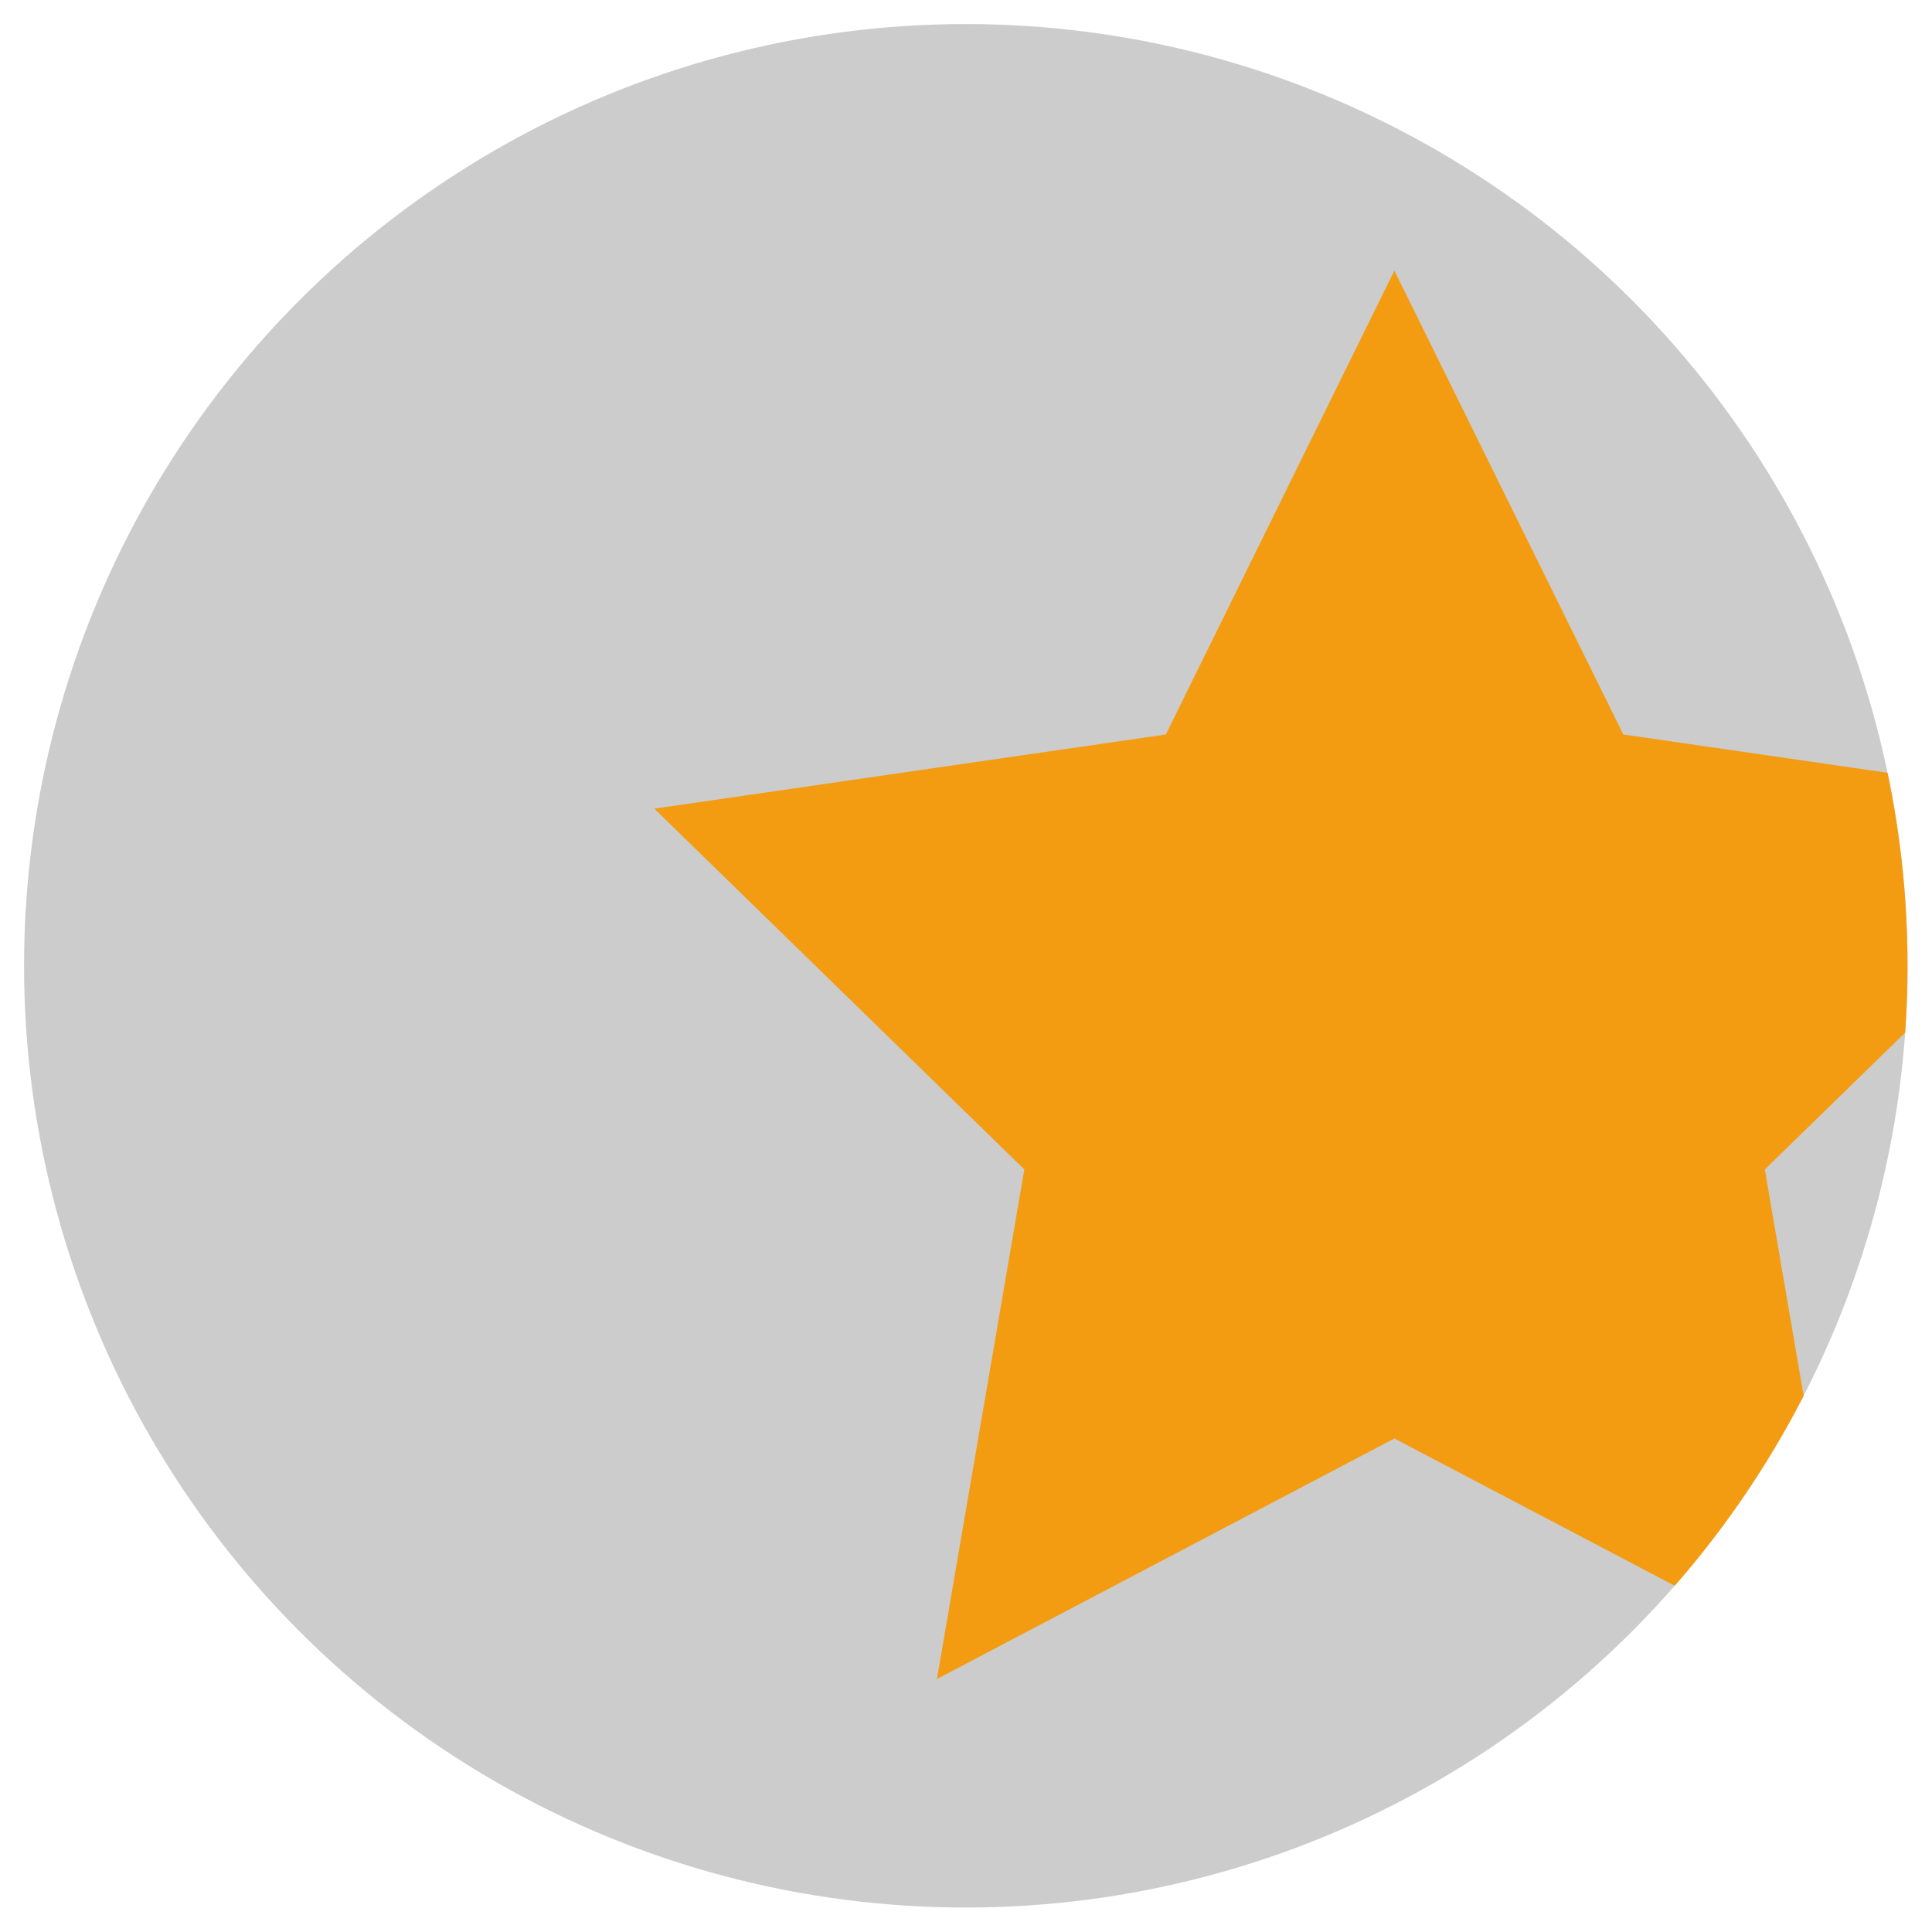 <svg id="POIs" xmlns="http://www.w3.org/2000/svg" xmlns:xlink="http://www.w3.org/1999/xlink" viewBox="0 0 48.19 48.19"><defs><style>.cls-1{fill:none;}.cls-2{fill:#000000;fill-opacity:0.2}.cls-3{clip-path:url(#clip-path);}.cls-4{fill:#f39c12;}</style><clipPath id="clip-path"><circle class="cls-1" cx="24.09" cy="24.09" r="23.49"/></clipPath></defs><circle class="cls-2" cx="24.09" cy="24.09" r="23.49"/><g class="cls-3"><polygon class="cls-4" points="34.78 6.75 40.49 18.32 53.25 20.17 44.02 29.17 46.2 41.88 34.78 35.88 23.37 41.88 25.55 29.17 16.32 20.17 29.08 18.32 34.78 6.75"/></g></svg>